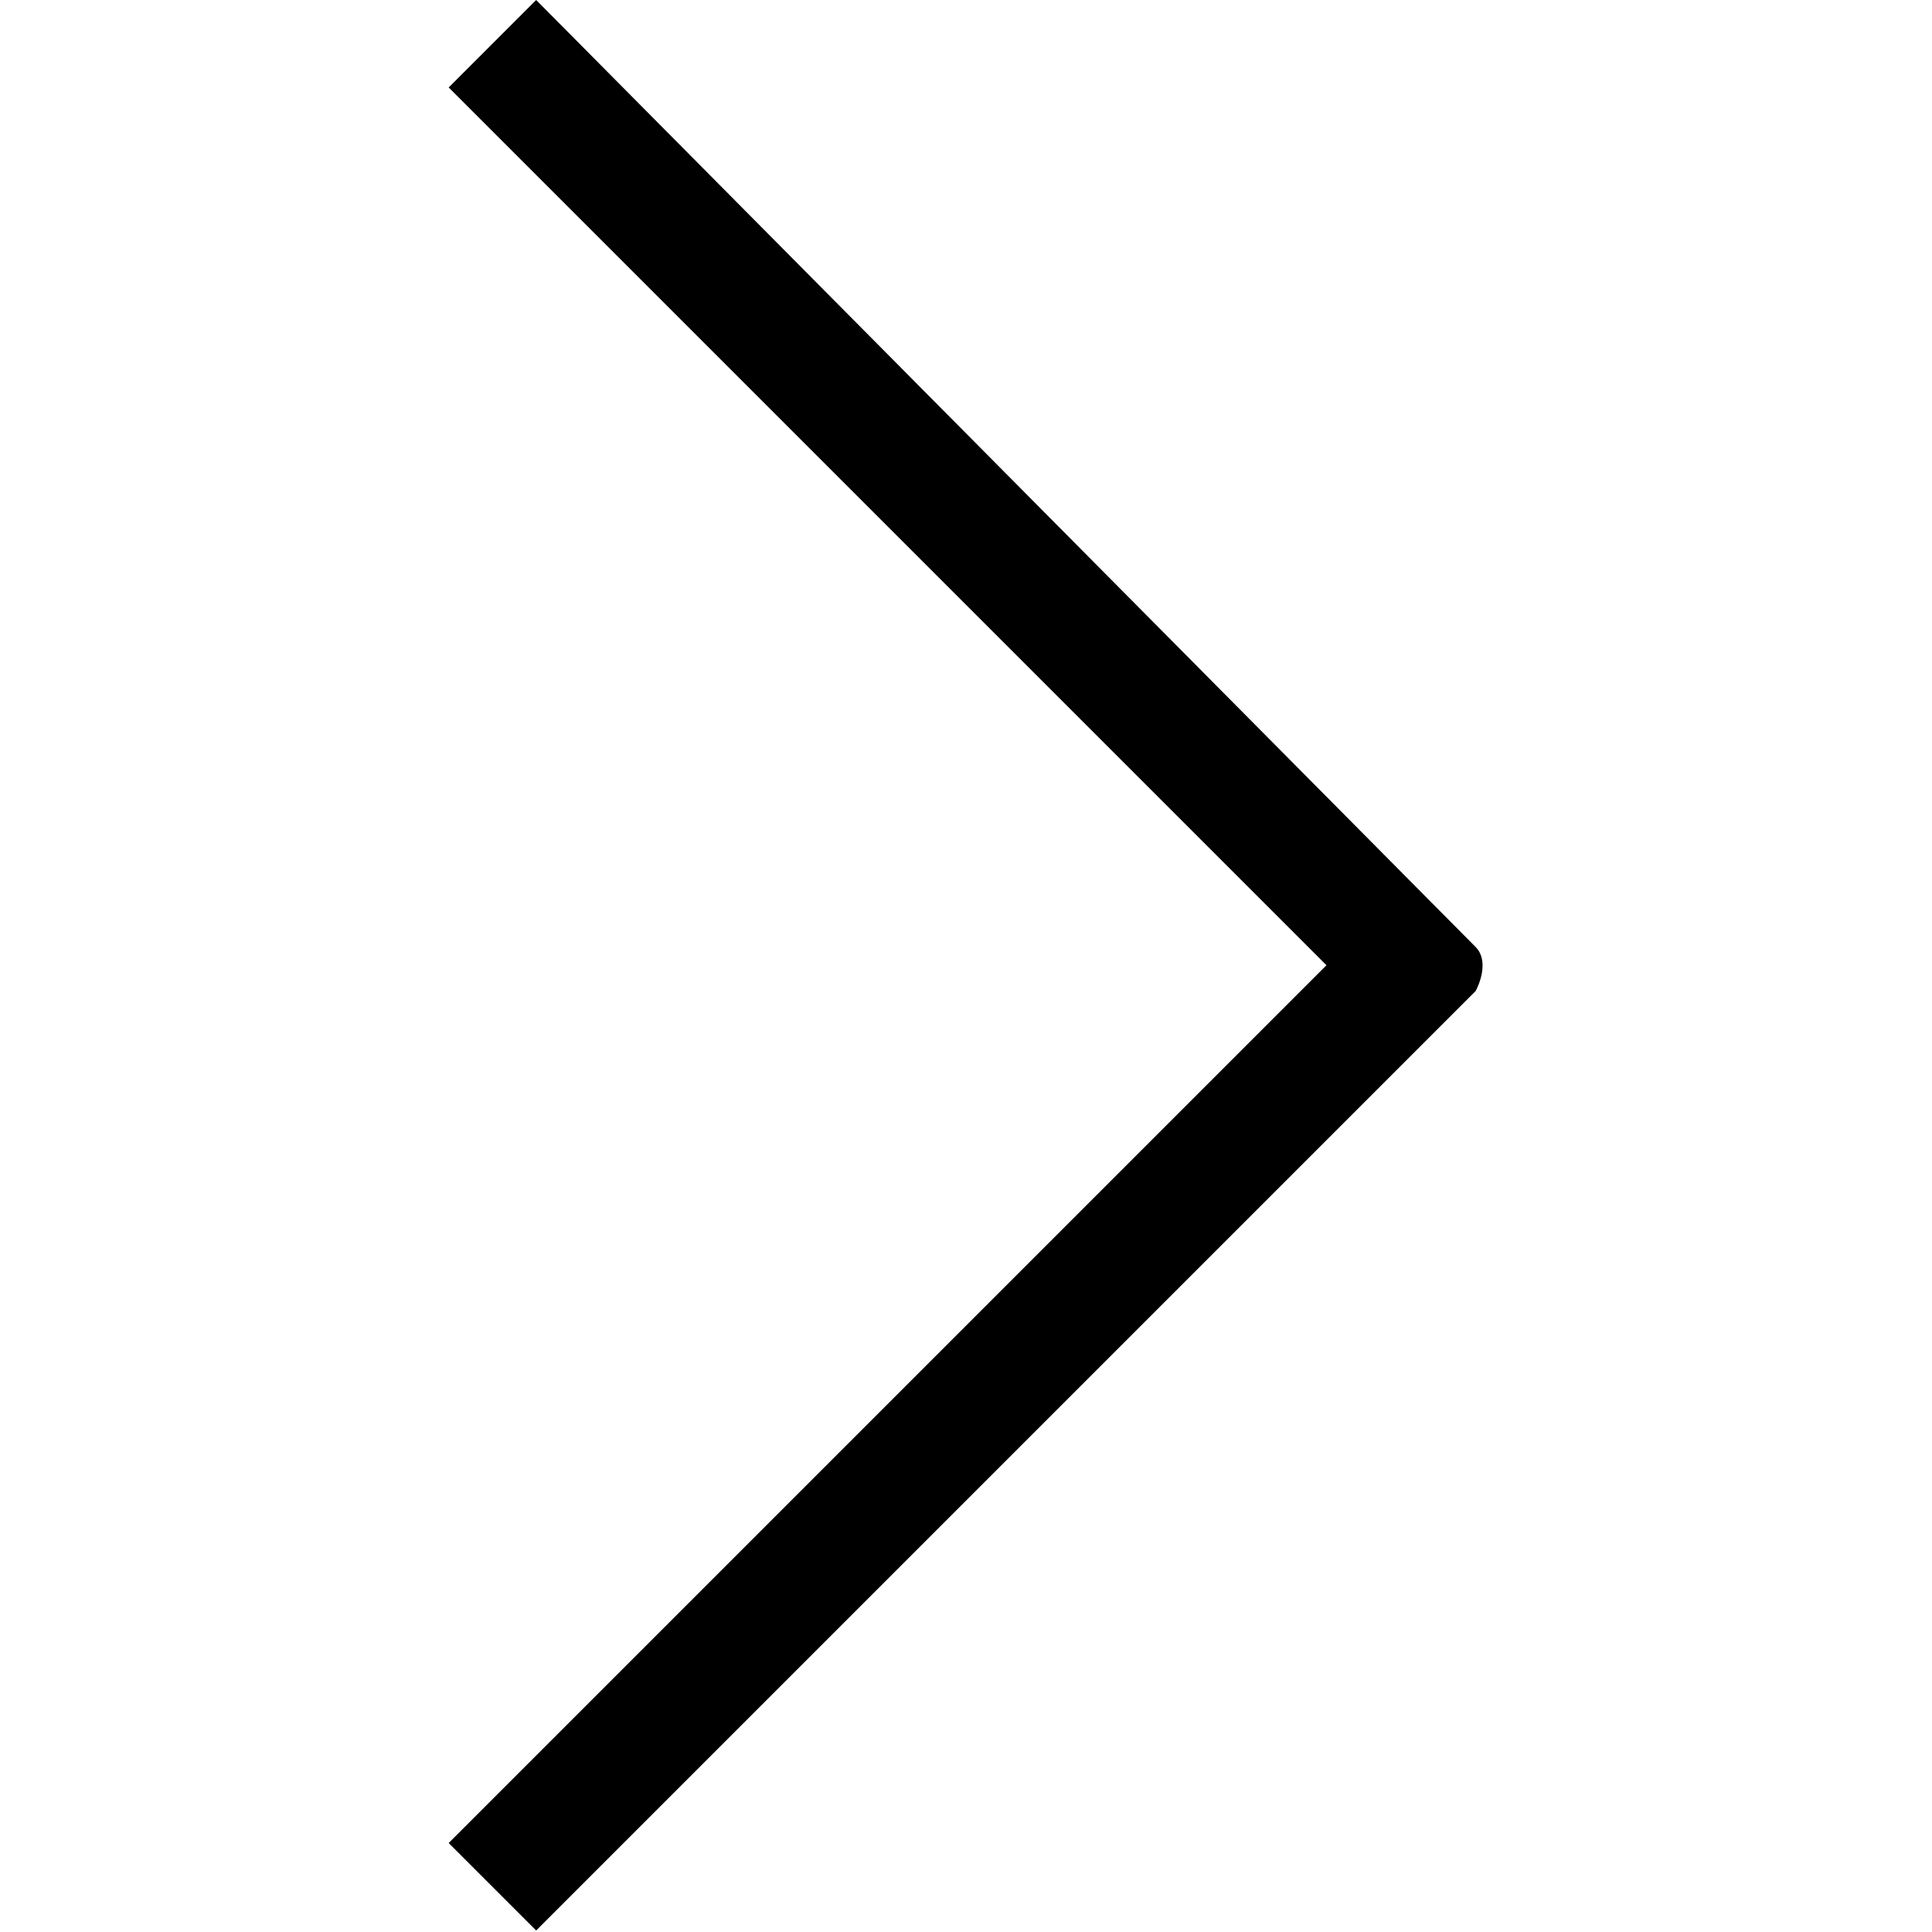 <?xml version="1.0" standalone="no"?><!DOCTYPE svg PUBLIC "-//W3C//DTD SVG 1.1//EN" "http://www.w3.org/Graphics/SVG/1.1/DTD/svg11.dtd"><svg class="icon" width="16px" height="16.00px" viewBox="0 0 1024 1024" version="1.1" xmlns="http://www.w3.org/2000/svg"><path d="M284.178 0l498.011 502.008c4.796 4.796 4.796 13.589 0 23.182l-498.011 498.011-46.364-46.364 465.237-465.237L237.814 46.364l46.364-46.364z" /></svg>